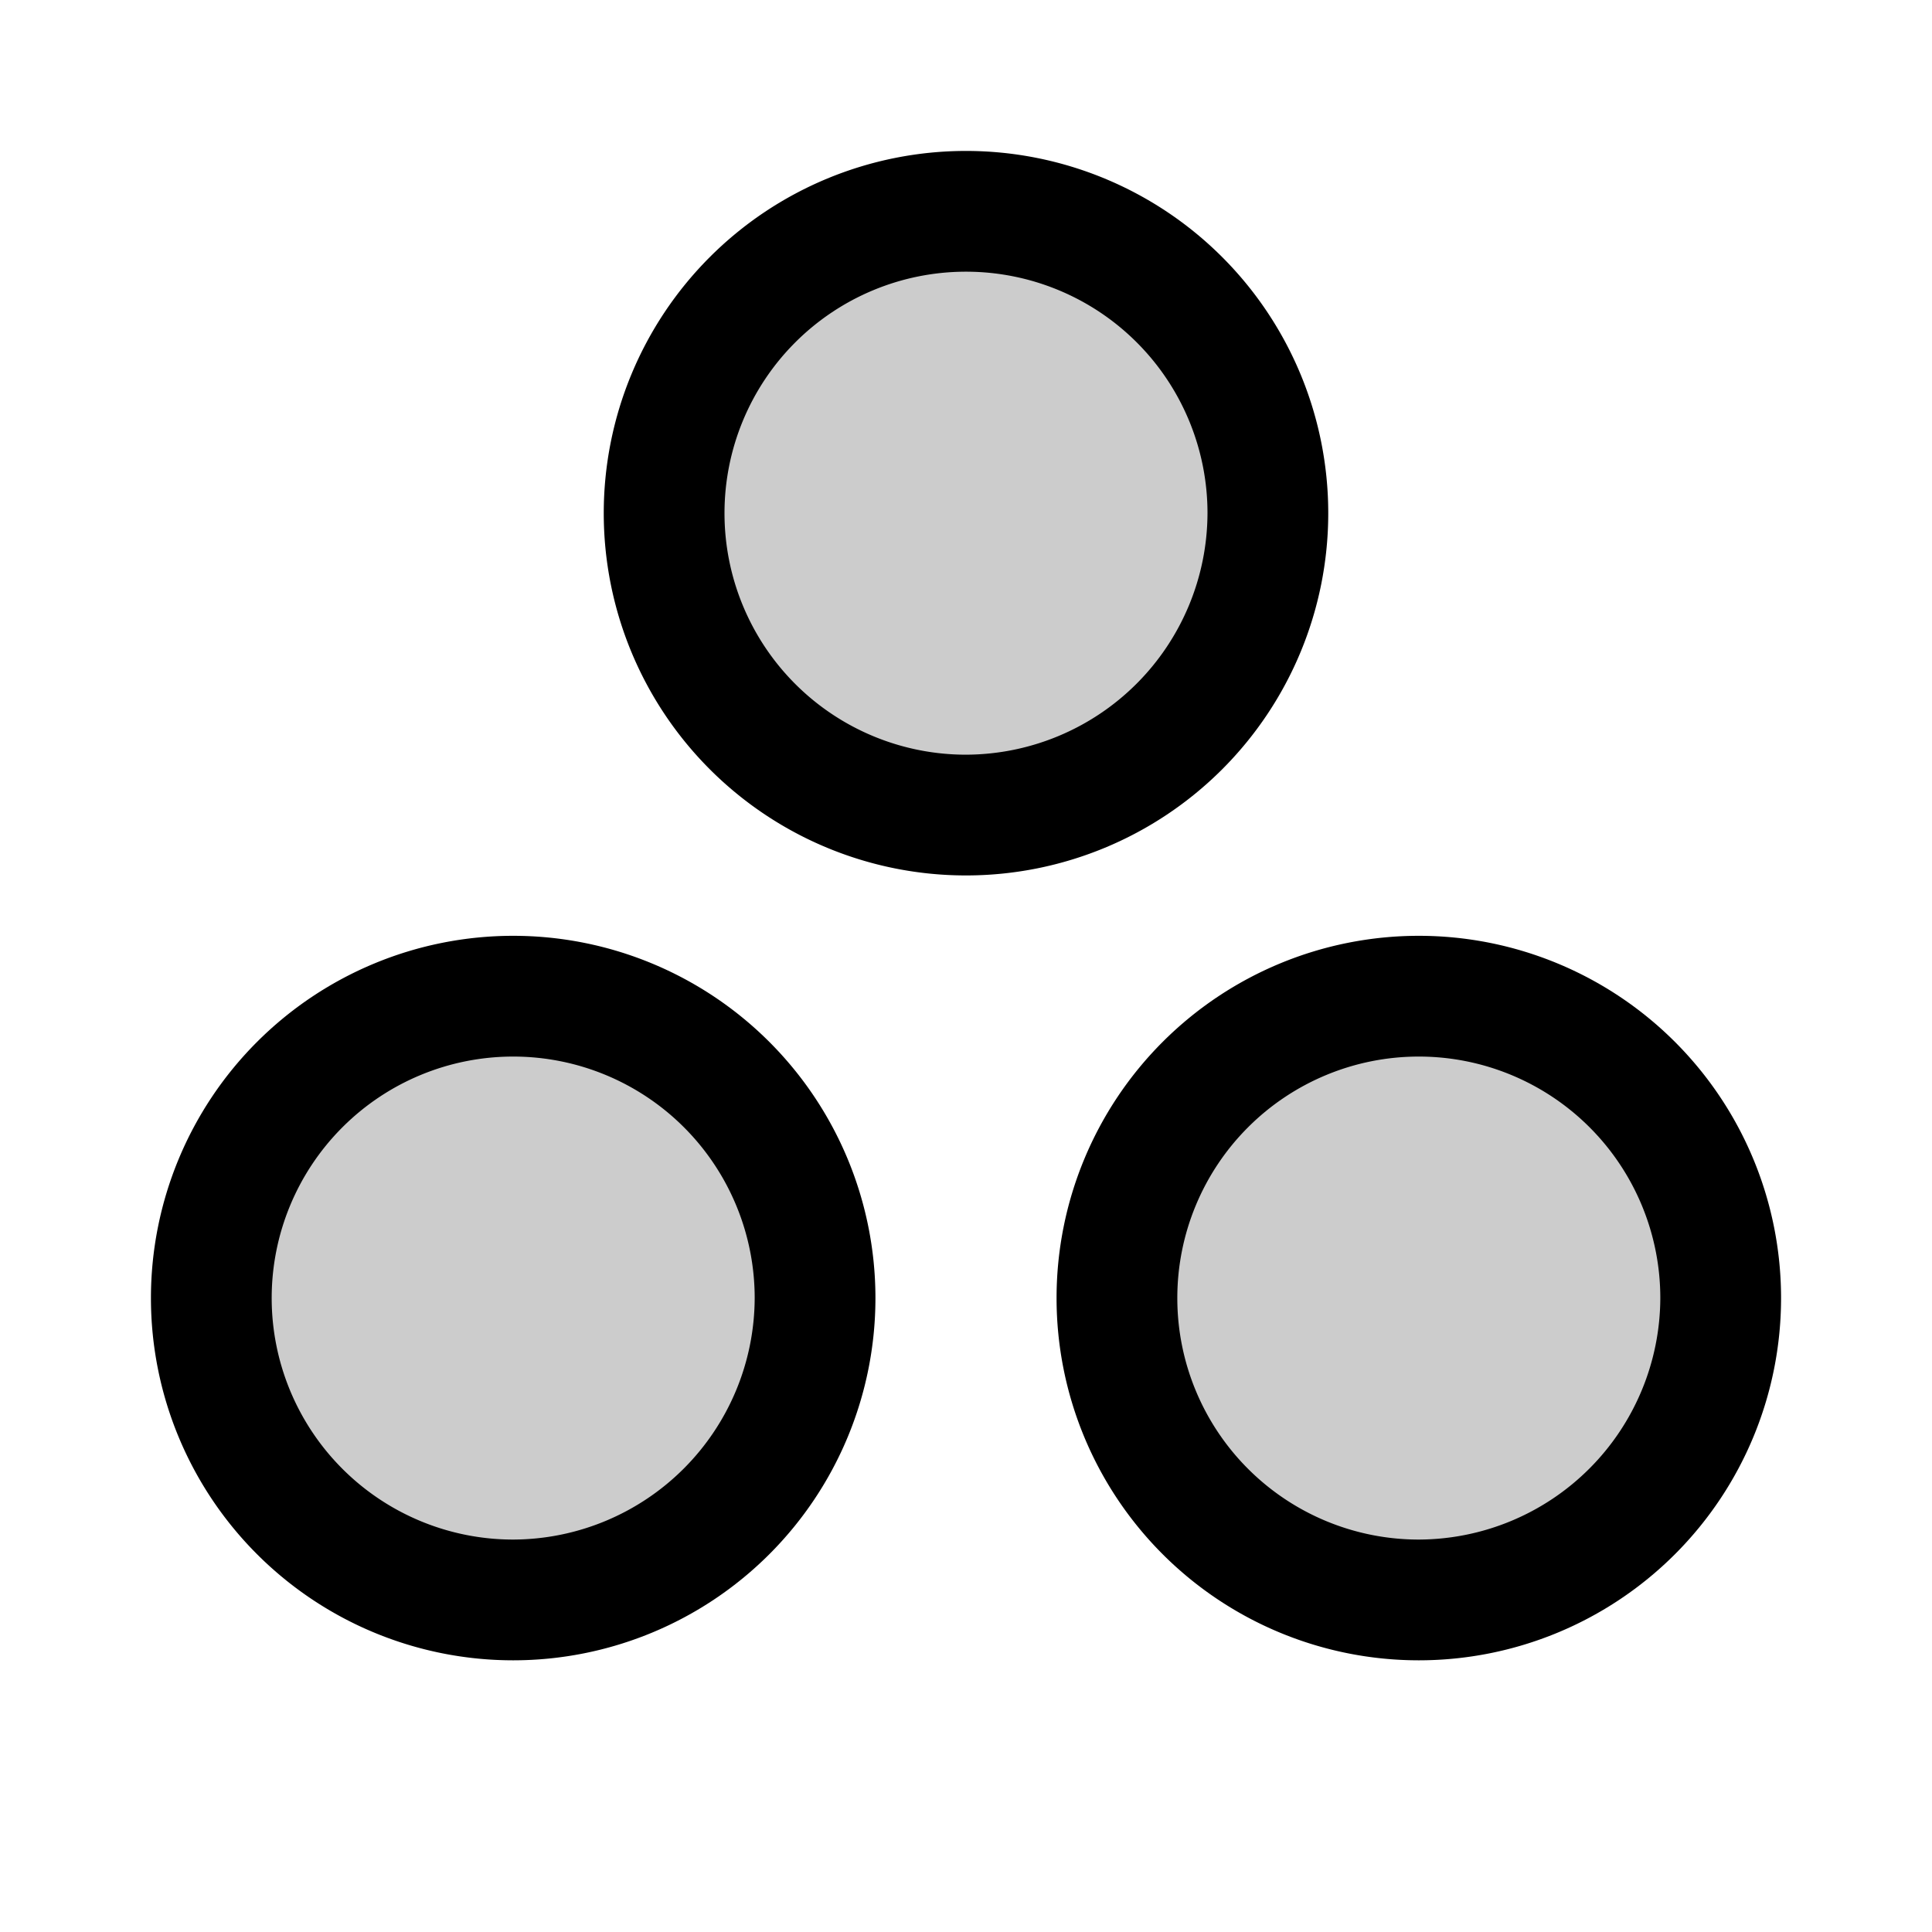 <svg xmlns="http://www.w3.org/2000/svg" viewBox="0 0 256 256" fill="currentColor"><g opacity="0.2"><circle cx="128" cy="68" r="40"/></g><g opacity="0.2"><circle cx="188" cy="172" r="40"/></g><g opacity="0.2"><circle cx="68" cy="172" r="40"/></g><path d="M176,68a48,48,0,1,0-48,48A48,48,0,0,0,176,68Zm-48,32a32,32,0,1,1,32-32A32.1,32.1,0,0,1,128,100Z"/><path d="M188,124a48,48,0,1,0,48,48A48,48,0,0,0,188,124Zm0,80a32,32,0,1,1,32-32A32.1,32.1,0,0,1,188,204Z"/><path d="M68,124a48,48,0,1,0,48,48A48,48,0,0,0,68,124Zm0,80a32,32,0,1,1,32-32A32.1,32.1,0,0,1,68,204Z"/></svg>